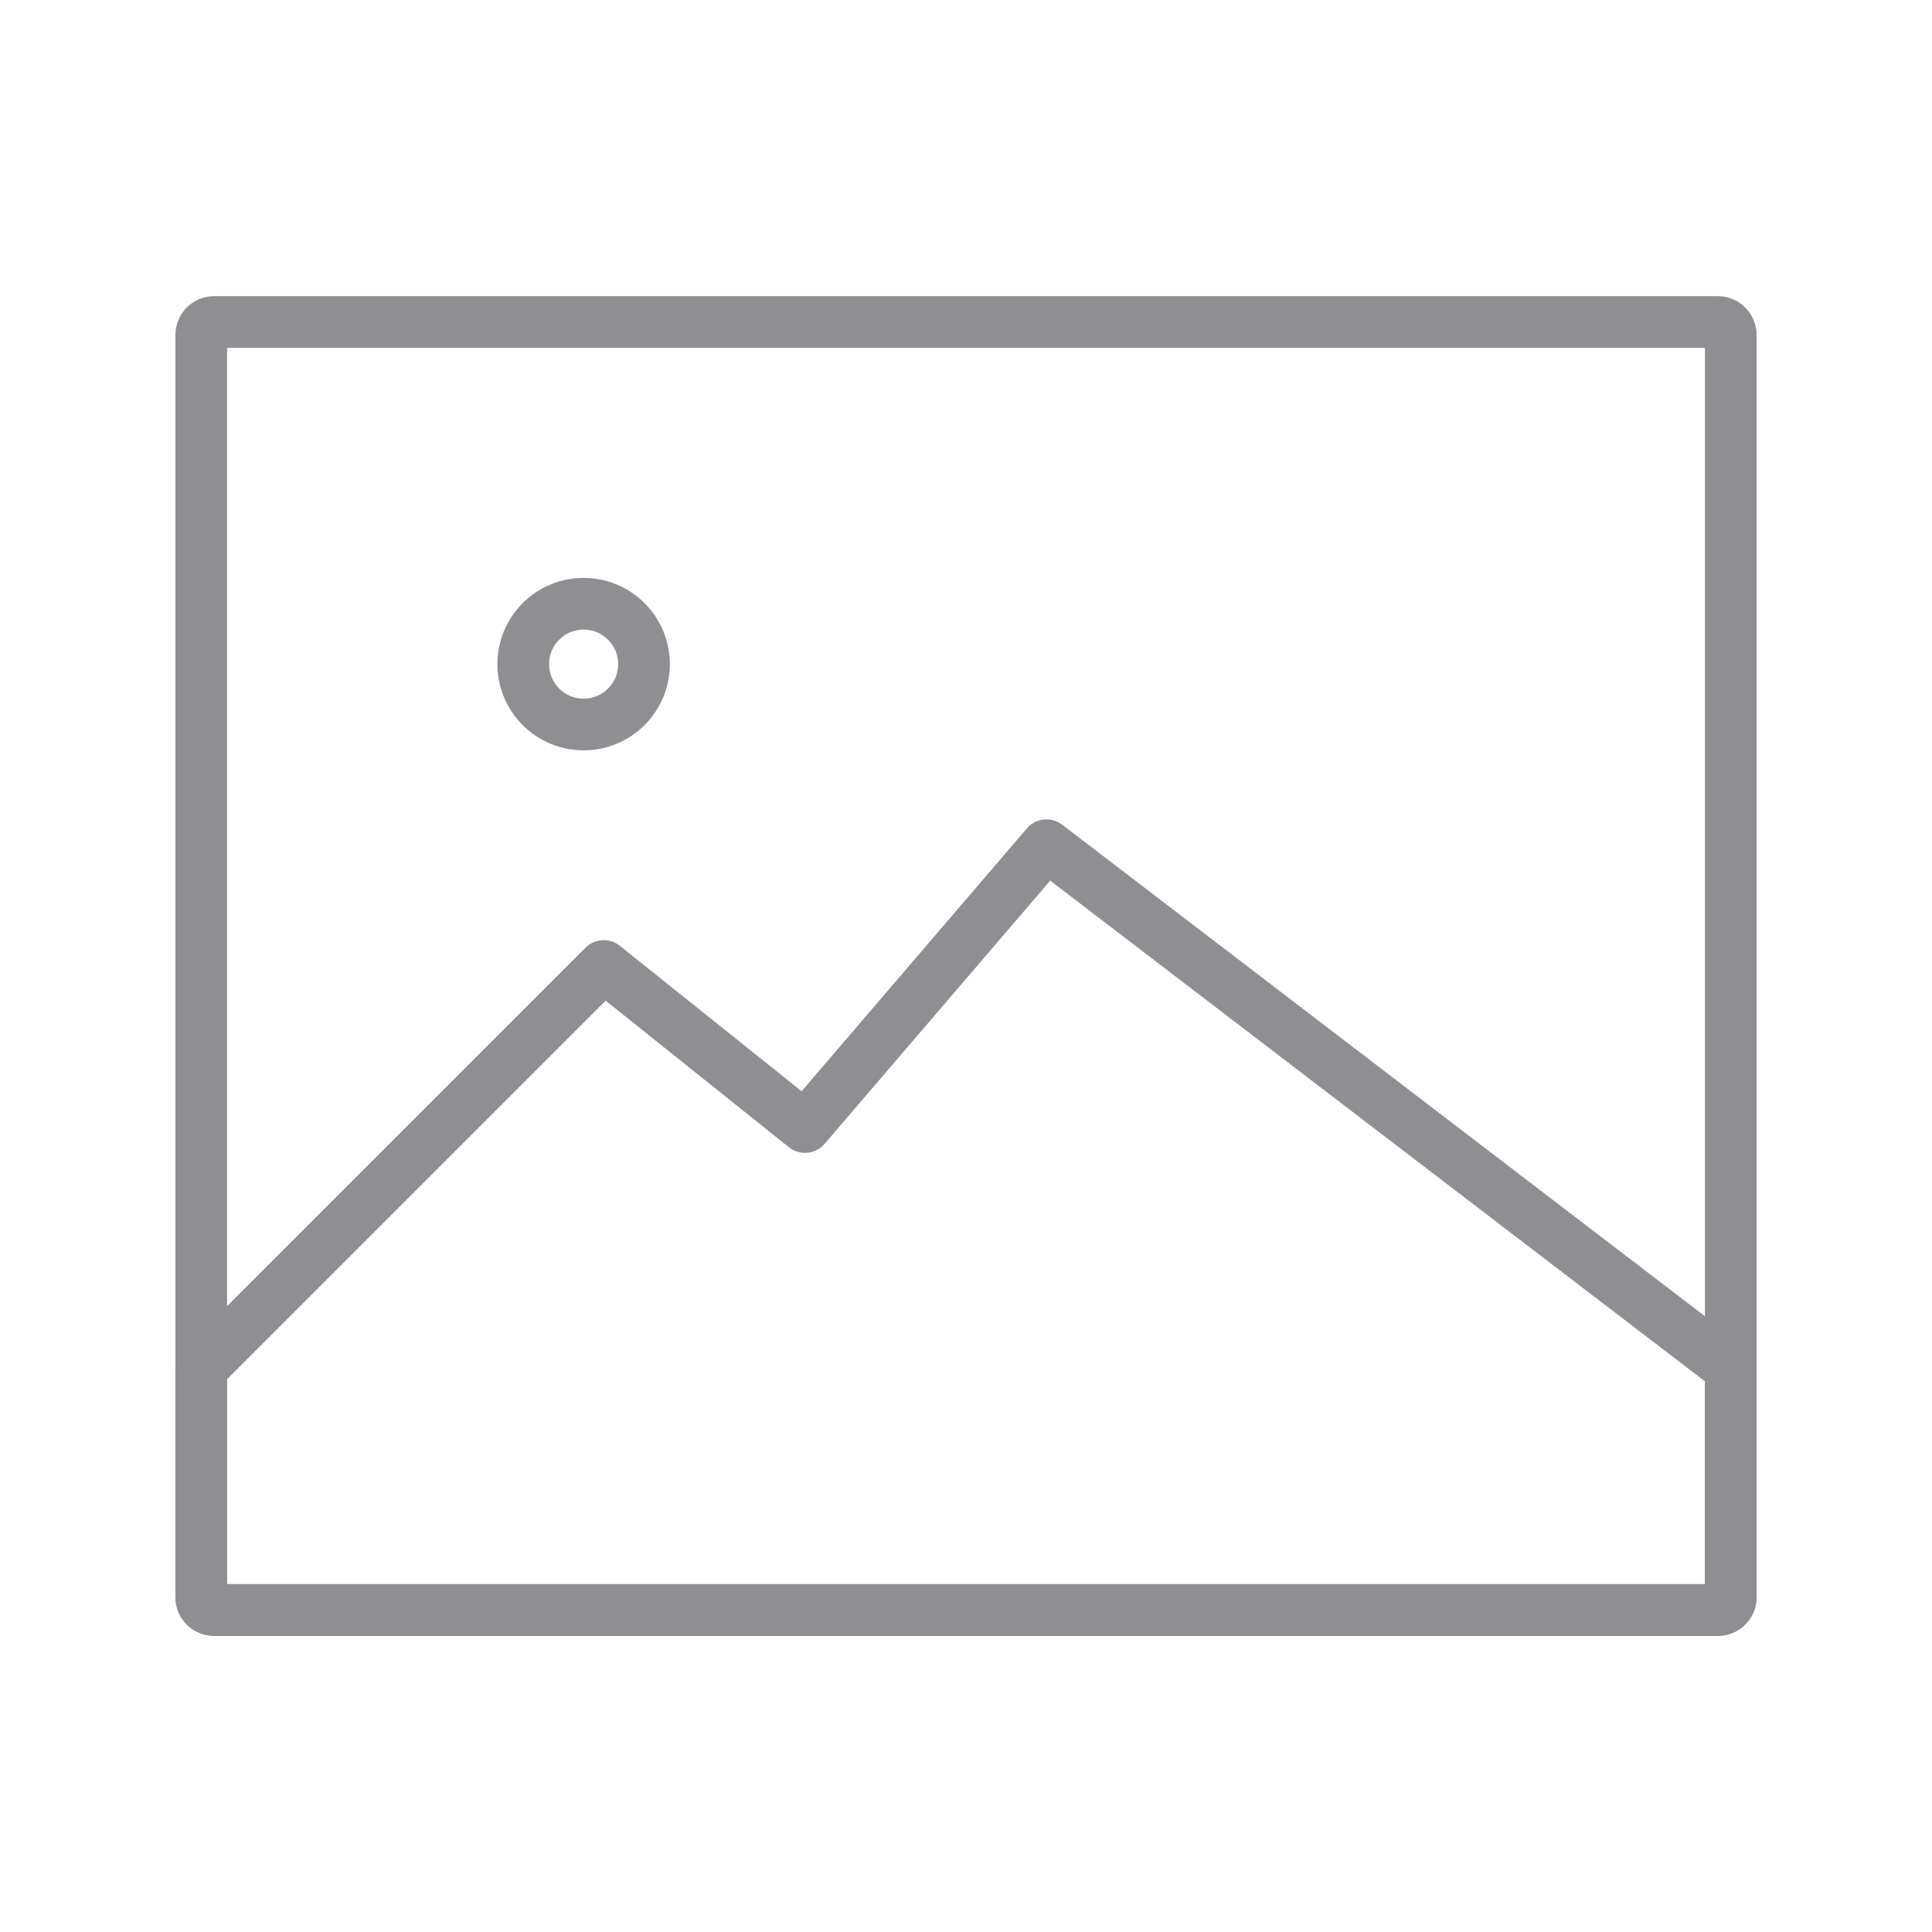 <svg width="299" height="299" viewBox="0 0 299 299" fill="none" xmlns="http://www.w3.org/2000/svg">
<path fill-rule="evenodd" clip-rule="evenodd" d="M31.145 51.834C31.145 50.729 32.04 49.834 33.145 49.834L265.853 49.834C266.957 49.834 267.853 50.729 267.853 51.834V247.167C267.853 248.272 266.957 249.167 265.853 249.167H33.145C32.04 249.167 31.145 248.272 31.145 247.167V51.834Z" stroke="#8E8E93" stroke-width="8" stroke-linecap="round" stroke-linejoin="round"/>
<path fill-rule="evenodd" clip-rule="evenodd" d="M90.32 112.125C95.481 112.125 99.664 107.942 99.664 102.781C99.664 97.621 95.481 93.438 90.32 93.438C85.16 93.438 80.977 97.621 80.977 102.781C80.977 107.942 85.16 112.125 90.32 112.125Z" stroke="#8E8E93" stroke-width="8" stroke-linecap="round" stroke-linejoin="round"/>
<path d="M93.436 149.5L124.582 174.417L161.957 130.812L267.853 211.792V247.167C267.853 248.271 266.957 249.167 265.853 249.167H33.145C32.04 249.167 31.145 248.271 31.145 247.167V211.792L93.436 149.5Z" stroke="#8E8E93" stroke-width="8" stroke-linejoin="round"/>
</svg>
